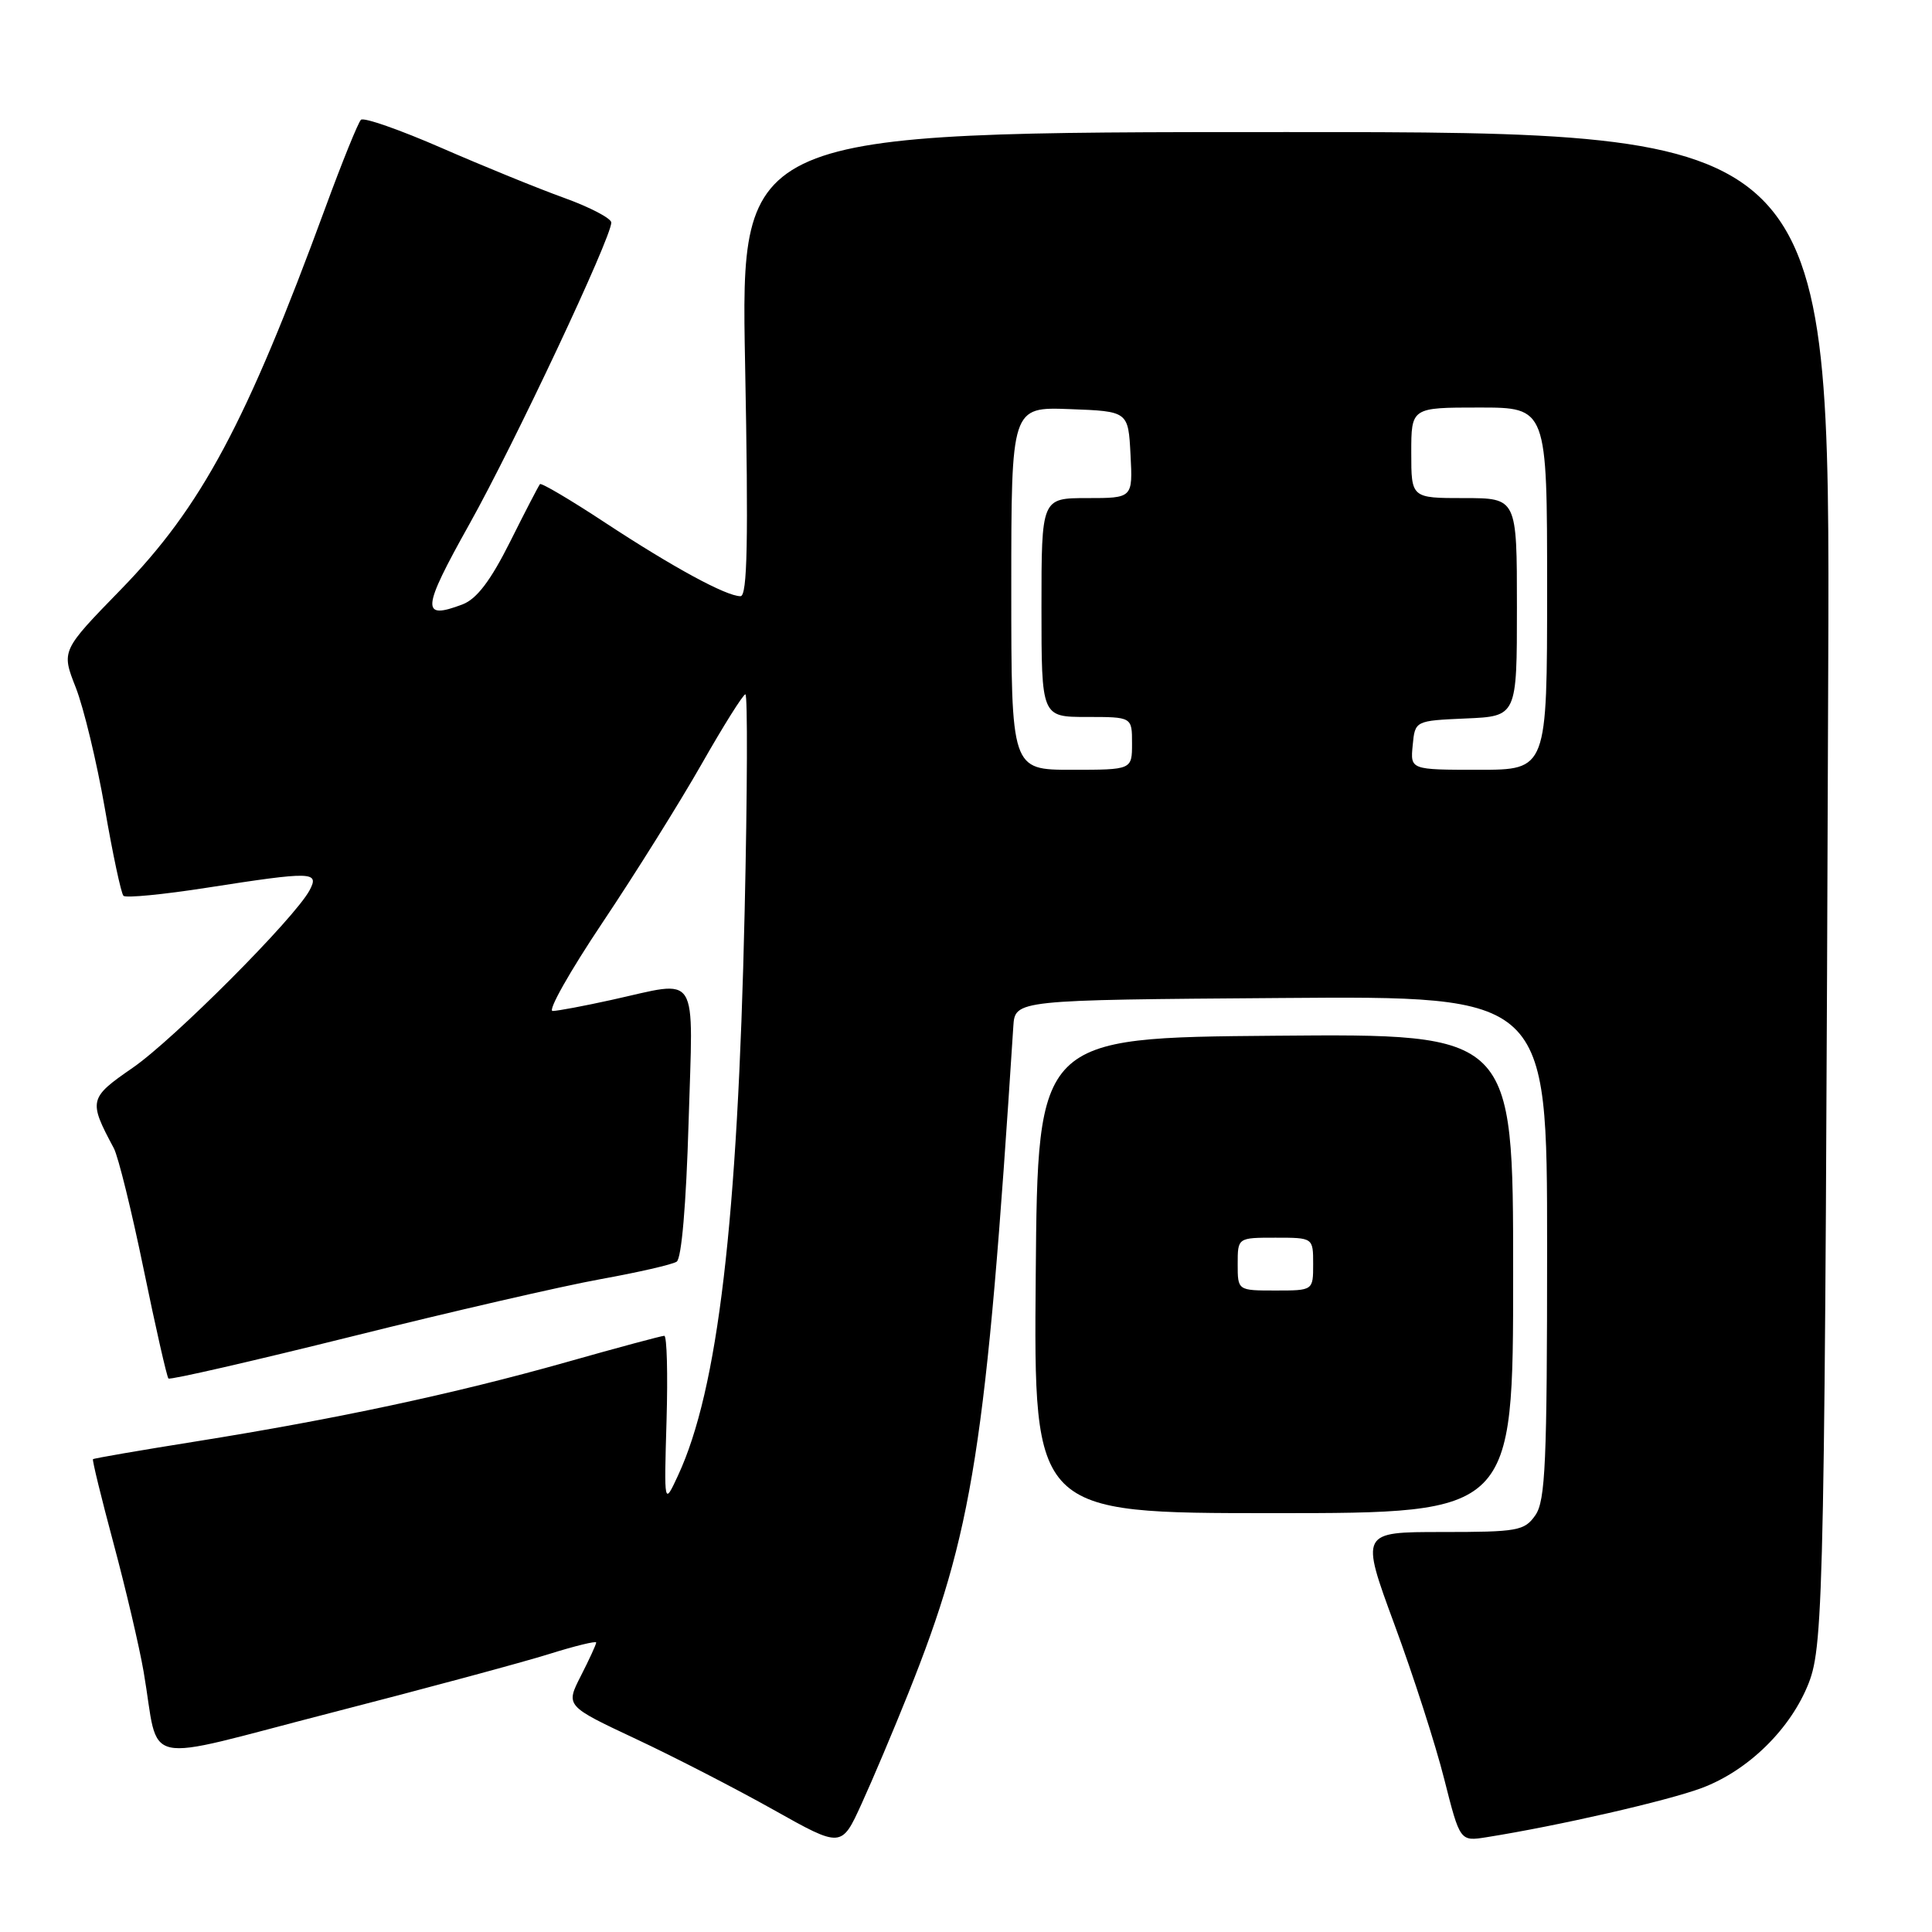 <?xml version="1.0" encoding="UTF-8" standalone="no"?>
<!DOCTYPE svg PUBLIC "-//W3C//DTD SVG 1.1//EN" "http://www.w3.org/Graphics/SVG/1.1/DTD/svg11.dtd" >
<svg xmlns="http://www.w3.org/2000/svg" xmlns:xlink="http://www.w3.org/1999/xlink" version="1.1" viewBox="0 0 256 256">
 <g >
 <path fill="currentColor"
d=" M 120.37 224.33 C 128.93 202.94 130.68 191.82 134.27 136.00 C 134.50 132.50 134.50 132.50 169.75 132.24 C 205.00 131.97 205.00 131.97 205.00 165.26 C 205.00 193.78 204.78 198.87 203.44 200.78 C 202.00 202.84 201.11 203.00 191.07 203.00 C 180.26 203.00 180.26 203.00 184.77 215.25 C 187.26 221.99 190.23 231.21 191.37 235.75 C 193.46 244.00 193.46 244.00 196.98 243.44 C 206.49 241.93 220.94 238.62 225.49 236.92 C 231.66 234.61 237.30 229.07 239.67 223.00 C 241.67 217.86 241.81 210.43 242.25 88.50 C 242.50 17.50 242.50 17.50 170.32 17.50 C 98.14 17.50 98.14 17.50 98.73 48.25 C 99.18 71.78 99.03 79.00 98.12 79.00 C 96.23 79.00 89.21 75.19 80.19 69.26 C 75.62 66.25 71.73 63.95 71.55 64.15 C 71.38 64.34 69.59 67.78 67.59 71.79 C 65.00 76.96 63.17 79.36 61.30 80.08 C 55.75 82.19 55.87 80.77 62.17 69.50 C 68.15 58.82 80.99 31.52 81.00 29.49 C 81.00 28.94 78.19 27.46 74.75 26.22 C 71.31 24.98 64.00 22.00 58.50 19.60 C 53.00 17.20 48.20 15.52 47.83 15.87 C 47.46 16.22 45.34 21.45 43.12 27.50 C 32.61 56.11 26.72 67.12 16.01 78.12 C 8.12 86.22 8.12 86.22 10.04 91.10 C 11.09 93.78 12.82 100.96 13.88 107.05 C 14.93 113.14 16.05 118.39 16.36 118.70 C 16.67 119.01 21.64 118.53 27.40 117.63 C 41.41 115.45 42.35 115.47 41.02 117.97 C 39.04 121.67 23.02 137.74 17.58 141.49 C 11.78 145.49 11.70 145.83 15.08 152.14 C 15.67 153.25 17.45 160.48 19.04 168.21 C 20.63 175.94 22.11 182.44 22.32 182.66 C 22.54 182.87 33.46 180.36 46.61 177.09 C 59.75 173.81 74.57 170.40 79.55 169.50 C 84.53 168.60 89.08 167.56 89.66 167.18 C 90.31 166.77 90.92 159.59 91.24 148.75 C 91.84 128.32 92.84 129.90 81.00 132.50 C 77.42 133.29 73.93 133.95 73.23 133.96 C 72.53 133.98 75.51 128.71 79.84 122.24 C 84.17 115.77 90.08 106.32 92.97 101.24 C 95.86 96.16 98.47 92.00 98.77 92.00 C 99.07 92.00 99.03 104.94 98.67 120.75 C 97.75 161.93 95.13 184.11 89.85 195.49 C 87.99 199.50 87.99 199.50 88.32 188.25 C 88.50 182.06 88.37 177.00 88.02 177.00 C 87.68 177.00 81.79 178.58 74.95 180.52 C 60.21 184.68 44.53 188.03 26.01 190.99 C 18.60 192.17 12.44 193.23 12.32 193.35 C 12.20 193.46 13.43 198.49 15.05 204.53 C 16.67 210.56 18.46 218.20 19.03 221.50 C 21.24 234.33 18.01 233.61 43.81 226.97 C 56.29 223.76 69.31 220.25 72.75 219.17 C 76.19 218.09 79.00 217.41 79.00 217.64 C 79.00 217.88 78.09 219.87 76.97 222.06 C 74.94 226.04 74.94 226.04 84.22 230.40 C 89.32 232.79 97.55 237.03 102.50 239.81 C 111.50 244.86 111.50 244.86 114.16 239.02 C 115.63 235.81 118.42 229.20 120.37 224.33 Z  M 200.50 168.74 C 200.50 136.97 200.50 136.97 169.00 137.24 C 137.50 137.50 137.50 137.50 137.24 169.00 C 136.97 200.50 136.97 200.50 168.74 200.50 C 200.50 200.50 200.50 200.50 200.50 168.74 Z  M 134.00 77.96 C 134.00 53.92 134.00 53.92 141.75 54.21 C 149.50 54.50 149.50 54.50 149.80 60.25 C 150.10 66.00 150.10 66.00 144.05 66.00 C 138.00 66.00 138.00 66.00 138.00 80.50 C 138.00 95.00 138.00 95.00 144.00 95.00 C 150.00 95.00 150.00 95.00 150.00 98.50 C 150.00 102.00 150.00 102.00 142.00 102.00 C 134.00 102.00 134.00 102.00 134.00 77.96 Z  M 187.19 98.75 C 187.50 95.50 187.50 95.50 194.25 95.20 C 201.00 94.91 201.00 94.91 201.00 80.45 C 201.00 66.00 201.00 66.00 194.00 66.00 C 187.00 66.00 187.00 66.00 187.00 60.00 C 187.00 54.00 187.00 54.00 196.00 54.00 C 205.00 54.00 205.00 54.00 205.00 78.00 C 205.00 102.00 205.00 102.00 195.94 102.00 C 186.87 102.00 186.87 102.00 187.19 98.75 Z  M 164.00 167.50 C 164.00 164.00 164.00 164.00 169.00 164.00 C 174.00 164.00 174.00 164.00 174.00 167.50 C 174.00 171.00 174.00 171.00 169.00 171.00 C 164.00 171.00 164.00 171.00 164.00 167.50 Z "/>
</g>
</svg>